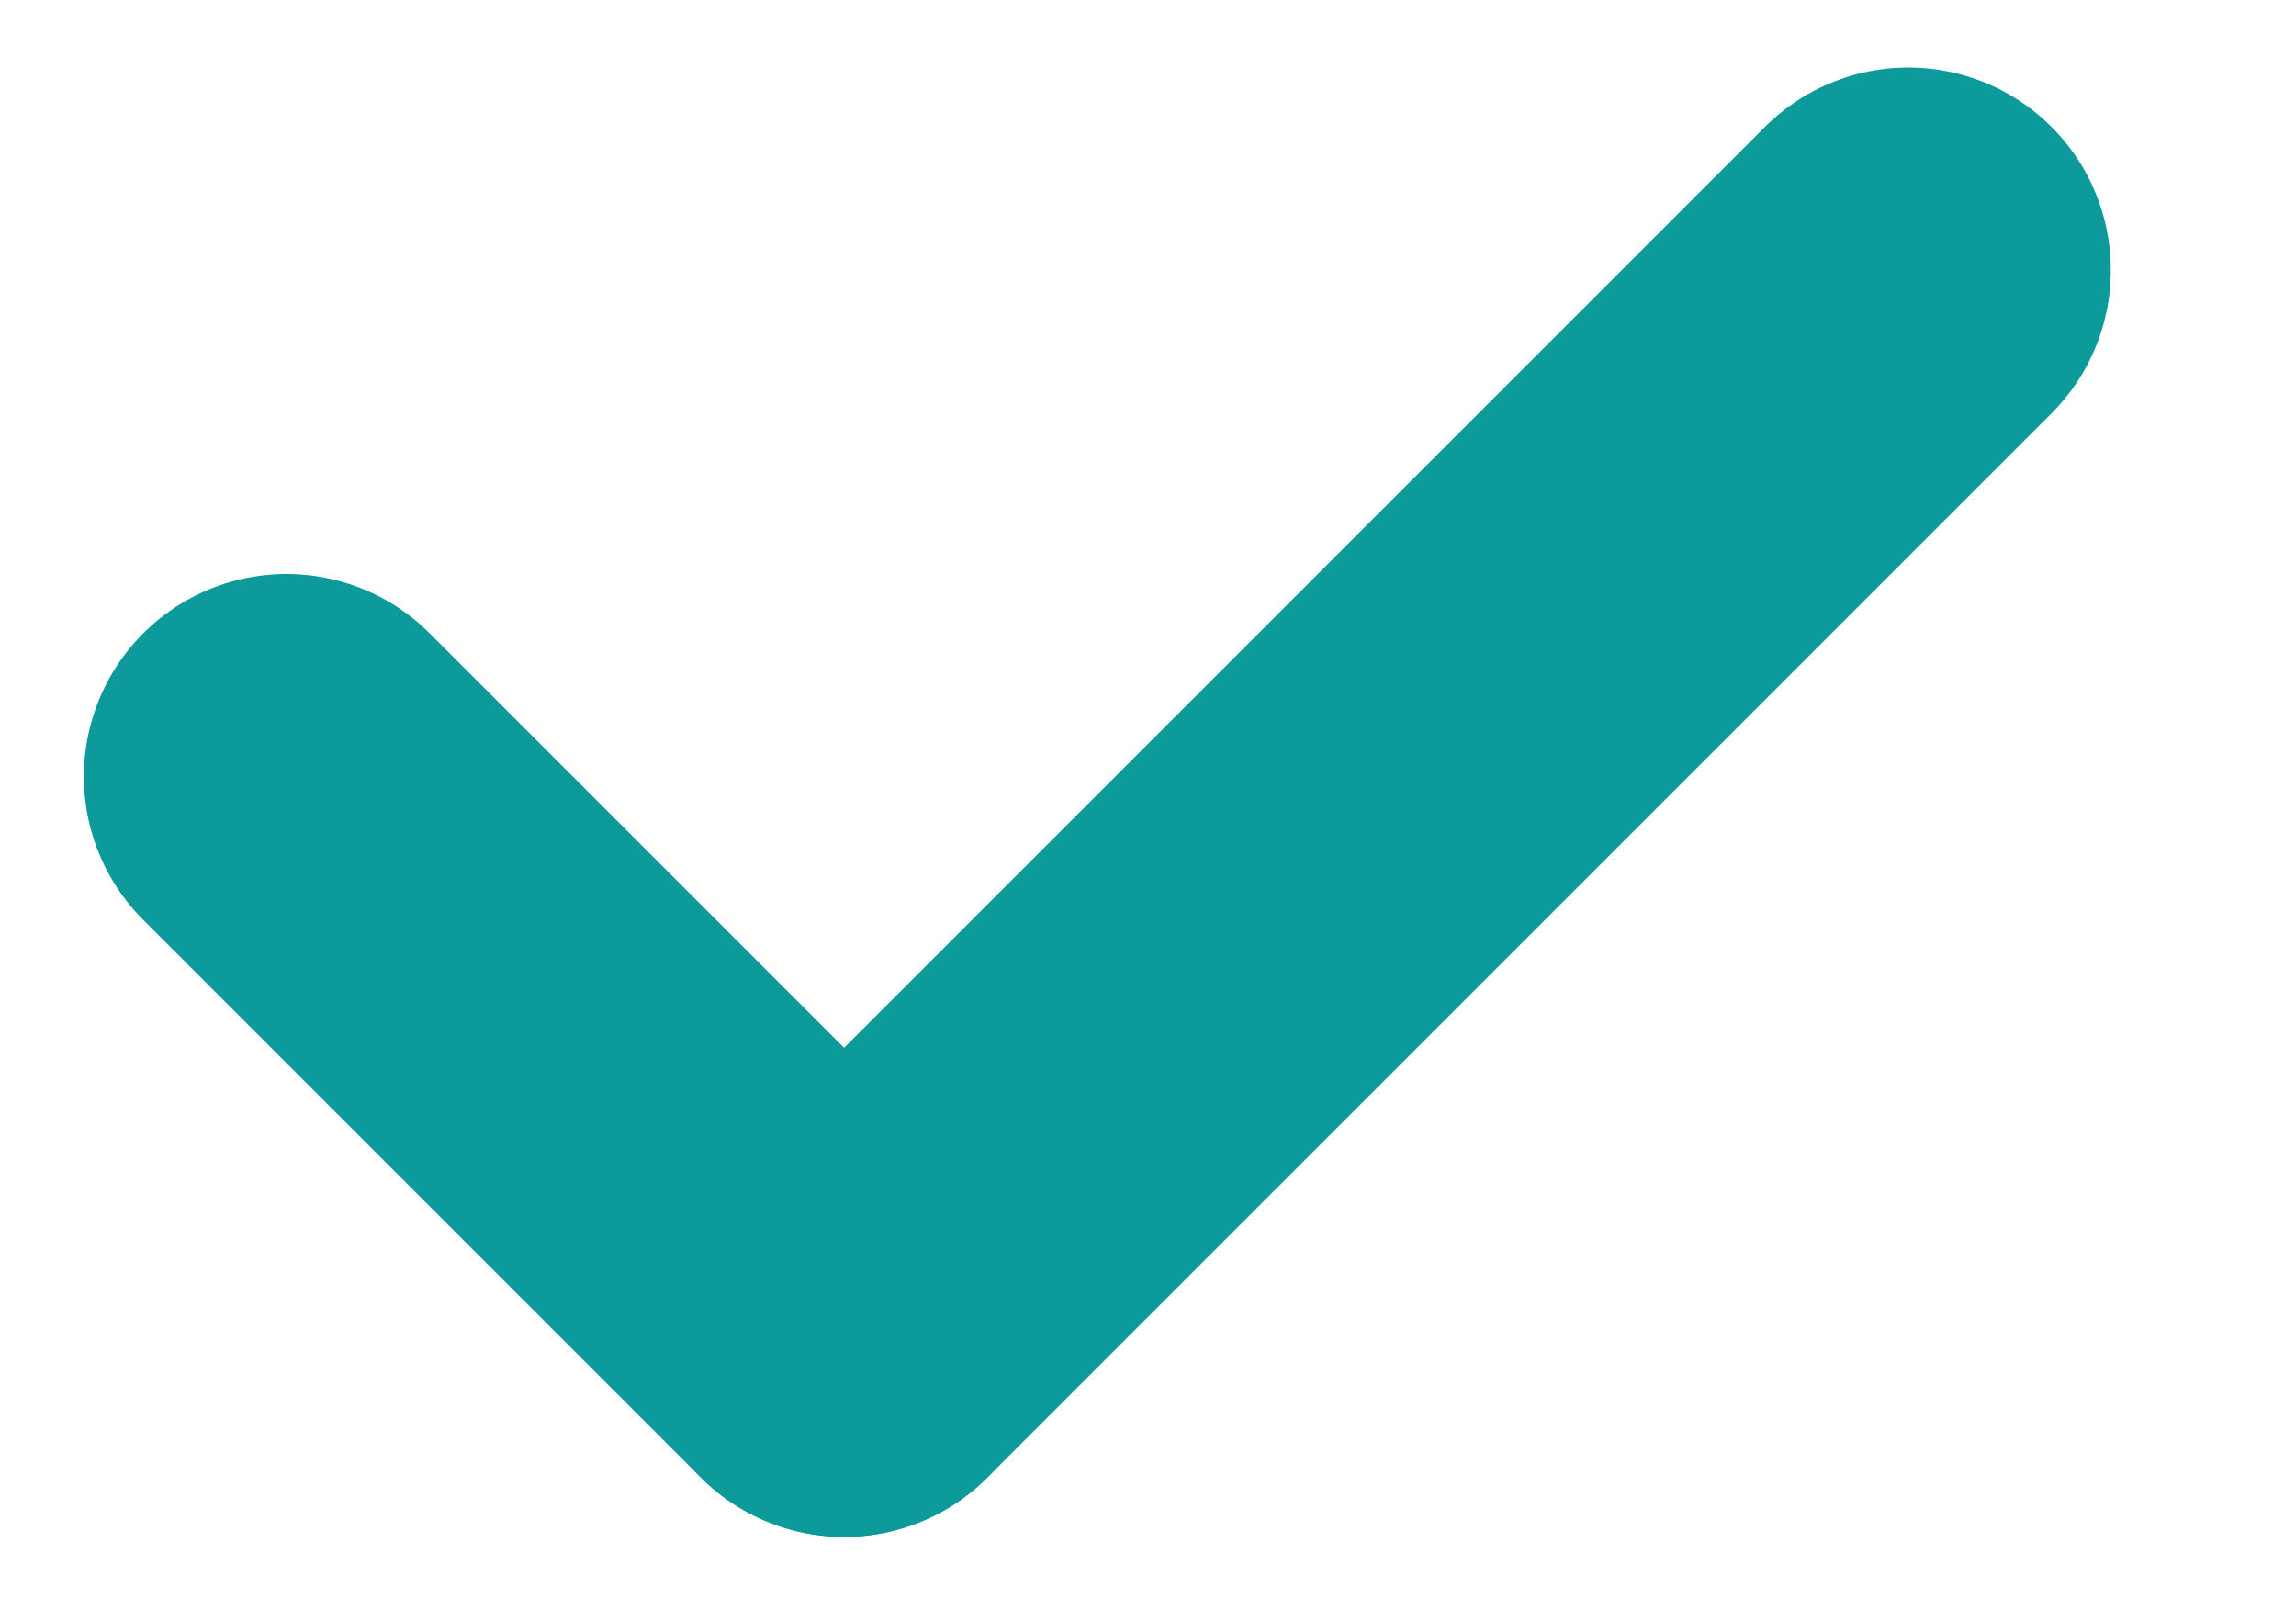 <svg width="17" height="12" viewBox="0 0 17 12" fill="none" xmlns="http://www.w3.org/2000/svg">
<line x1="2.121" y1="5.75" x2="6.25" y2="9.879" stroke="#0C9A9A" stroke-width="3" stroke-linecap="round"/>
<line x1="6.25" y1="9.879" x2="14.129" y2="2" stroke="#0C9A9A" stroke-width="3" stroke-linecap="round"/>
</svg>
